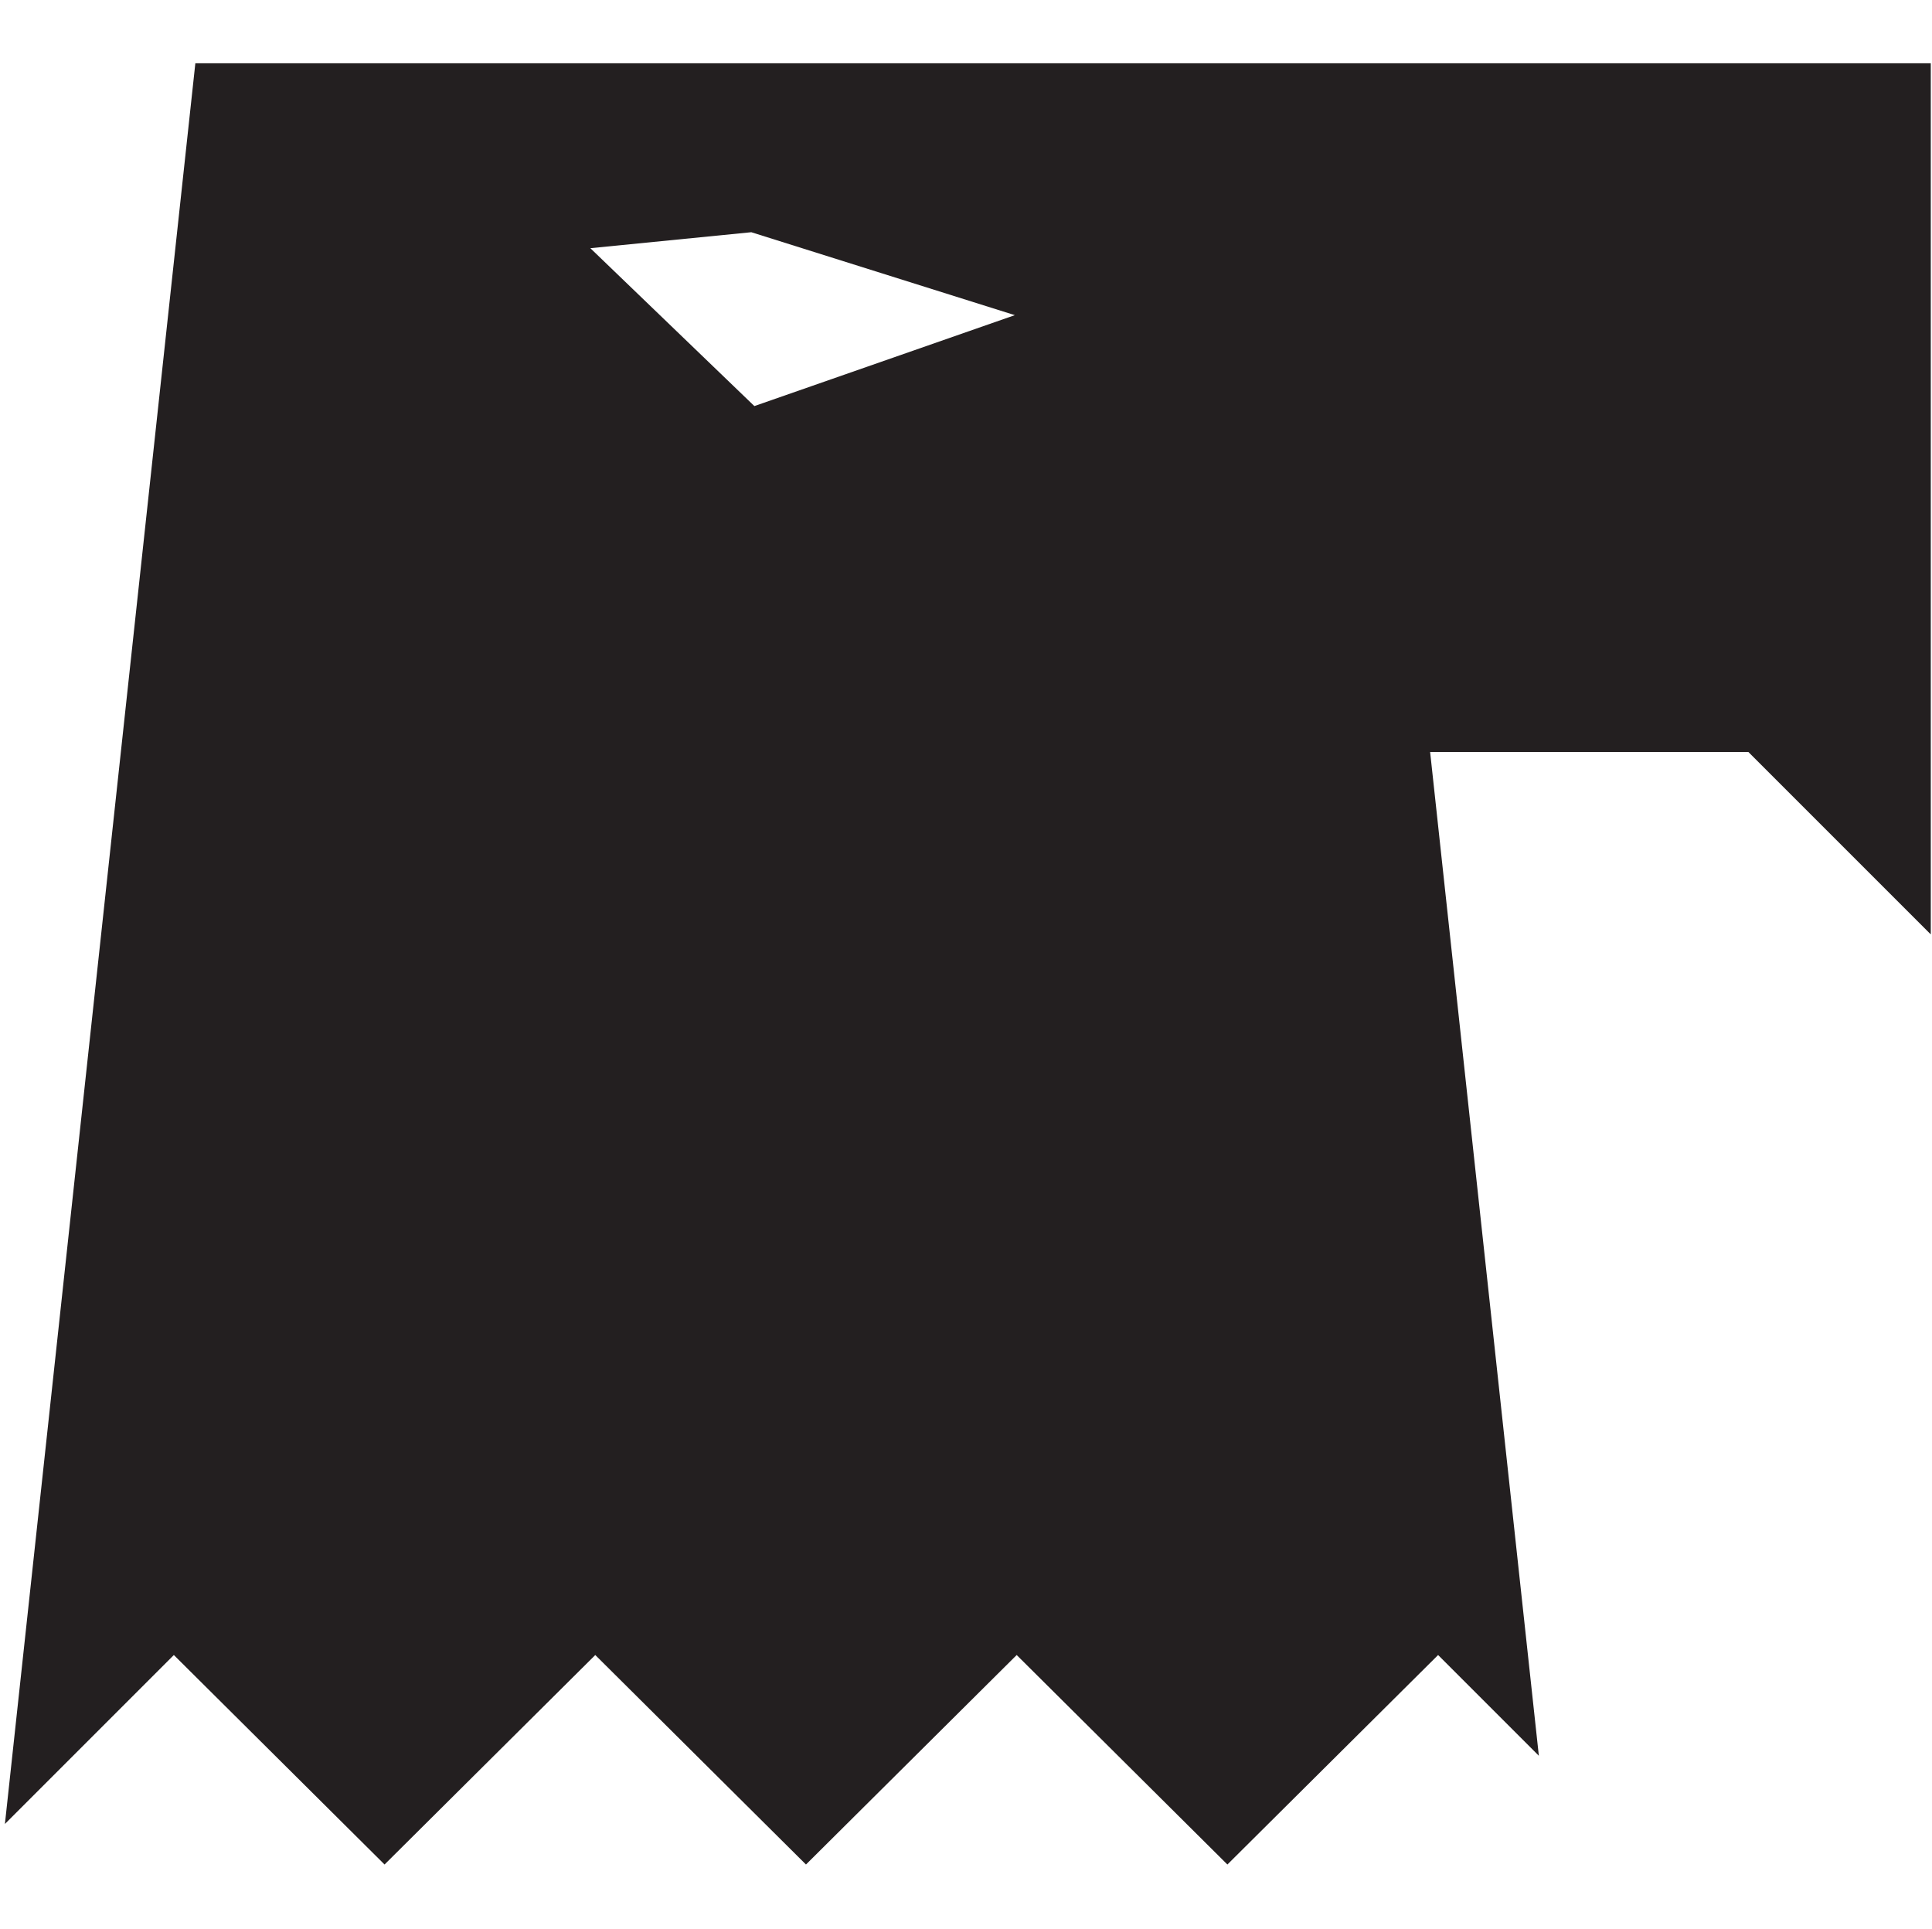 <?xml version="1.0" encoding="utf-8"?>
<!-- Generator: Adobe Illustrator 25.2.0, SVG Export Plug-In . SVG Version: 6.00 Build 0)  -->
<svg version="1.1" id="Layer_1" xmlns="http://www.w3.org/2000/svg" xmlns:xlink="http://www.w3.org/1999/xlink" x="0px" y="0px"
	 viewBox="0 0 314.5 314" style="enable-background:new 0 0 314.5 314;" xml:space="preserve">
<style type="text/css">
	.st0{fill:#5400E7;}
	.st1{fill:#231F20;}
</style>
<g id="f30efac4-6fee-409e-b6d5-4a351d677ddd">
	<g id="a9c291ef-0b65-4593-8e5b-761de8c0c2a6">
		<polyline class="st0" points="0,0 140.9,0 314.5,0 		"/>
		<polyline class="st0" points="314.5,314 126.1,314 0,314 		"/>
	</g>
</g>
<path class="st1" d="M219.9,10.3H65.1H31.8l-31,286.6l27.5-27.5l34.3,34.1l34.3-34.1l34.3,34.1l34.3-34.1l34.3,34.1l34.3-34.1
	l16.4,16.4l-17.7-163.4h51.8l29.7,29.7v-29.7V121V10.3H219.9z M122.8,66.1L96.1,40.4l26.2-2.6l42.9,13.5L122.8,66.1z"/>
</svg>
